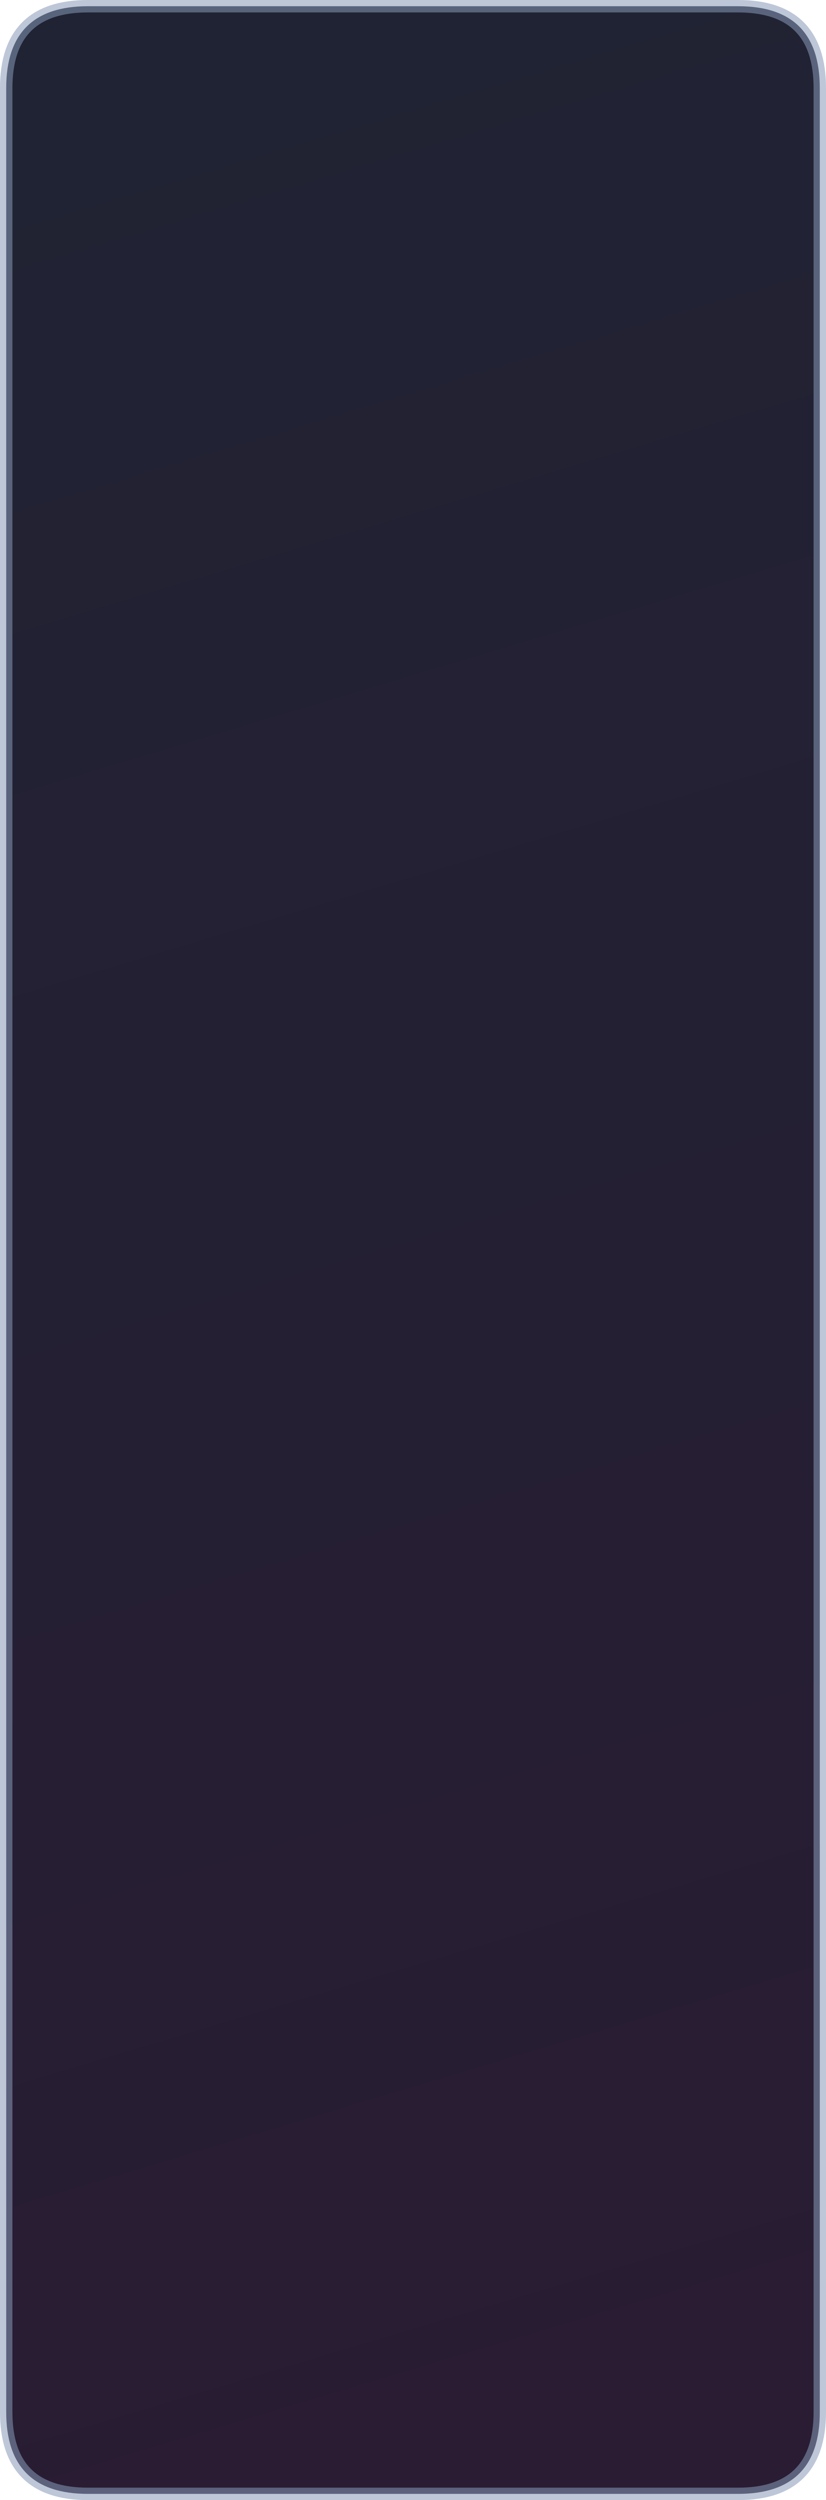 <?xml version="1.0" encoding="UTF-8" standalone="no"?>
<svg xmlns:xlink="http://www.w3.org/1999/xlink" height="401.95px" width="132.95px" xmlns="http://www.w3.org/2000/svg">
  <g transform="matrix(1.0, 0.0, 0.0, 1.0, 66.5, 200.95)">
    <path d="M-52.35 -199.95 L52.3 -199.95 Q65.45 -199.95 65.45 -186.8 L65.45 186.85 Q65.45 200.0 52.3 200.0 L-52.35 200.0 Q-65.5 200.0 -65.5 186.85 L-65.5 -186.8 Q-65.5 -199.95 -52.35 -199.95" fill="url(#gradient0)" fill-rule="evenodd" stroke="none"/>
    <path d="M-52.35 -199.95 L52.3 -199.95 Q65.45 -199.95 65.45 -186.8 L65.45 186.85 Q65.45 200.0 52.3 200.0 L-52.35 200.0 Q-65.5 200.0 -65.5 186.85 L-65.5 -186.8 Q-65.5 -199.95 -52.35 -199.95 Z" fill="none" stroke="#889ab8" stroke-linecap="round" stroke-linejoin="round" stroke-opacity="0.549" stroke-width="2.0"/>
  </g>
  <defs>
    <linearGradient gradientTransform="matrix(0.068, 0.229, -0.137, 0.041, -0.45, -1.5)" gradientUnits="userSpaceOnUse" id="gradient0" spreadMethod="pad" x1="-819.2" x2="819.2">
      <stop offset="0.0" stop-color="#202333"/>
      <stop offset="1.0" stop-color="#291c33"/>
    </linearGradient>
  </defs>
</svg>
